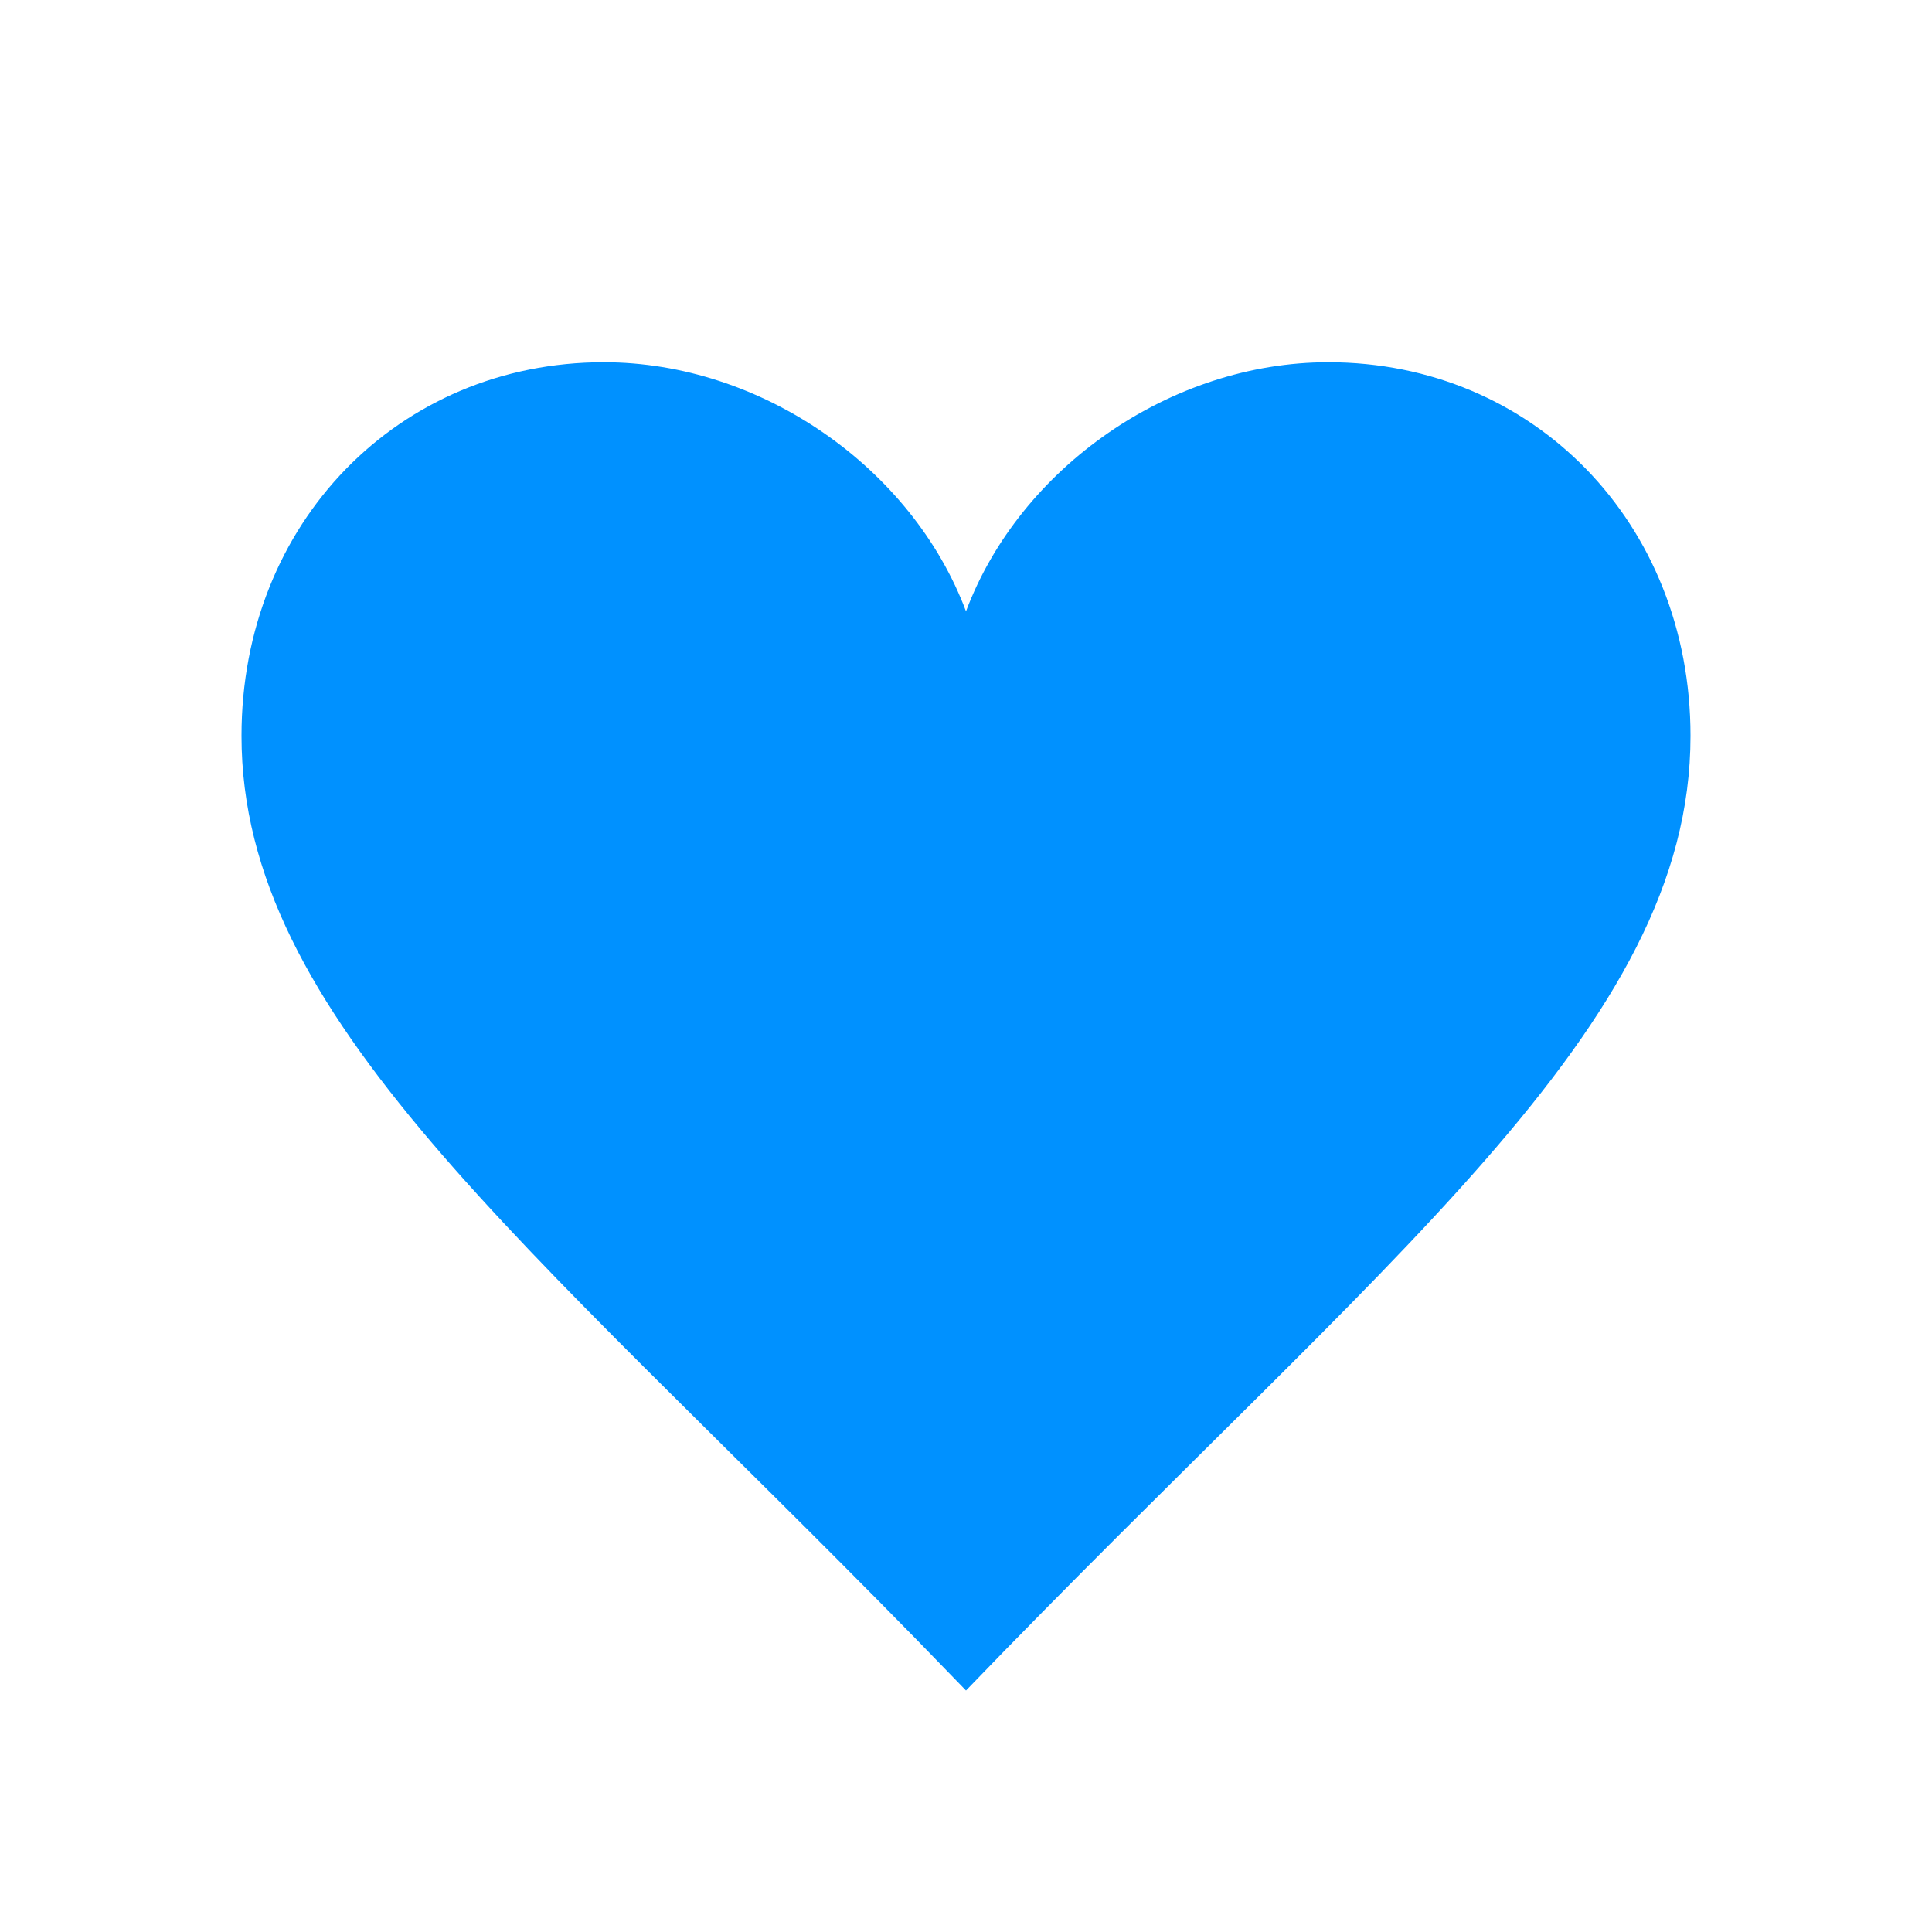 <?xml version="1.0" encoding="UTF-8"?>
<svg width="24px" height="24px" viewBox="0 0 24 24" version="1.1" xmlns="http://www.w3.org/2000/svg" xmlns:xlink="http://www.w3.org/1999/xlink">
    <title>icon/24/heart-filled</title>
    <g id="icon/24/heart-filled" stroke="none" stroke-width="1" fill="none" fill-rule="evenodd">
        <path d="M16.5,4.5 C19.043,4.5 21,6.492 21,9.141 C21,12.78 17.207,15.594 12,21 L11.37,20.351 C6.49,15.363 3,12.631 3,9.141 C3,6.492 4.957,4.5 7.5,4.5 C9.453,4.5 11.33,5.808 12,7.594 C12.67,5.808 14.545,4.5 16.5,4.5 Z" id="Mask" fill="#0091FF" fill-rule="nonzero"></path>
    </g>
</svg>